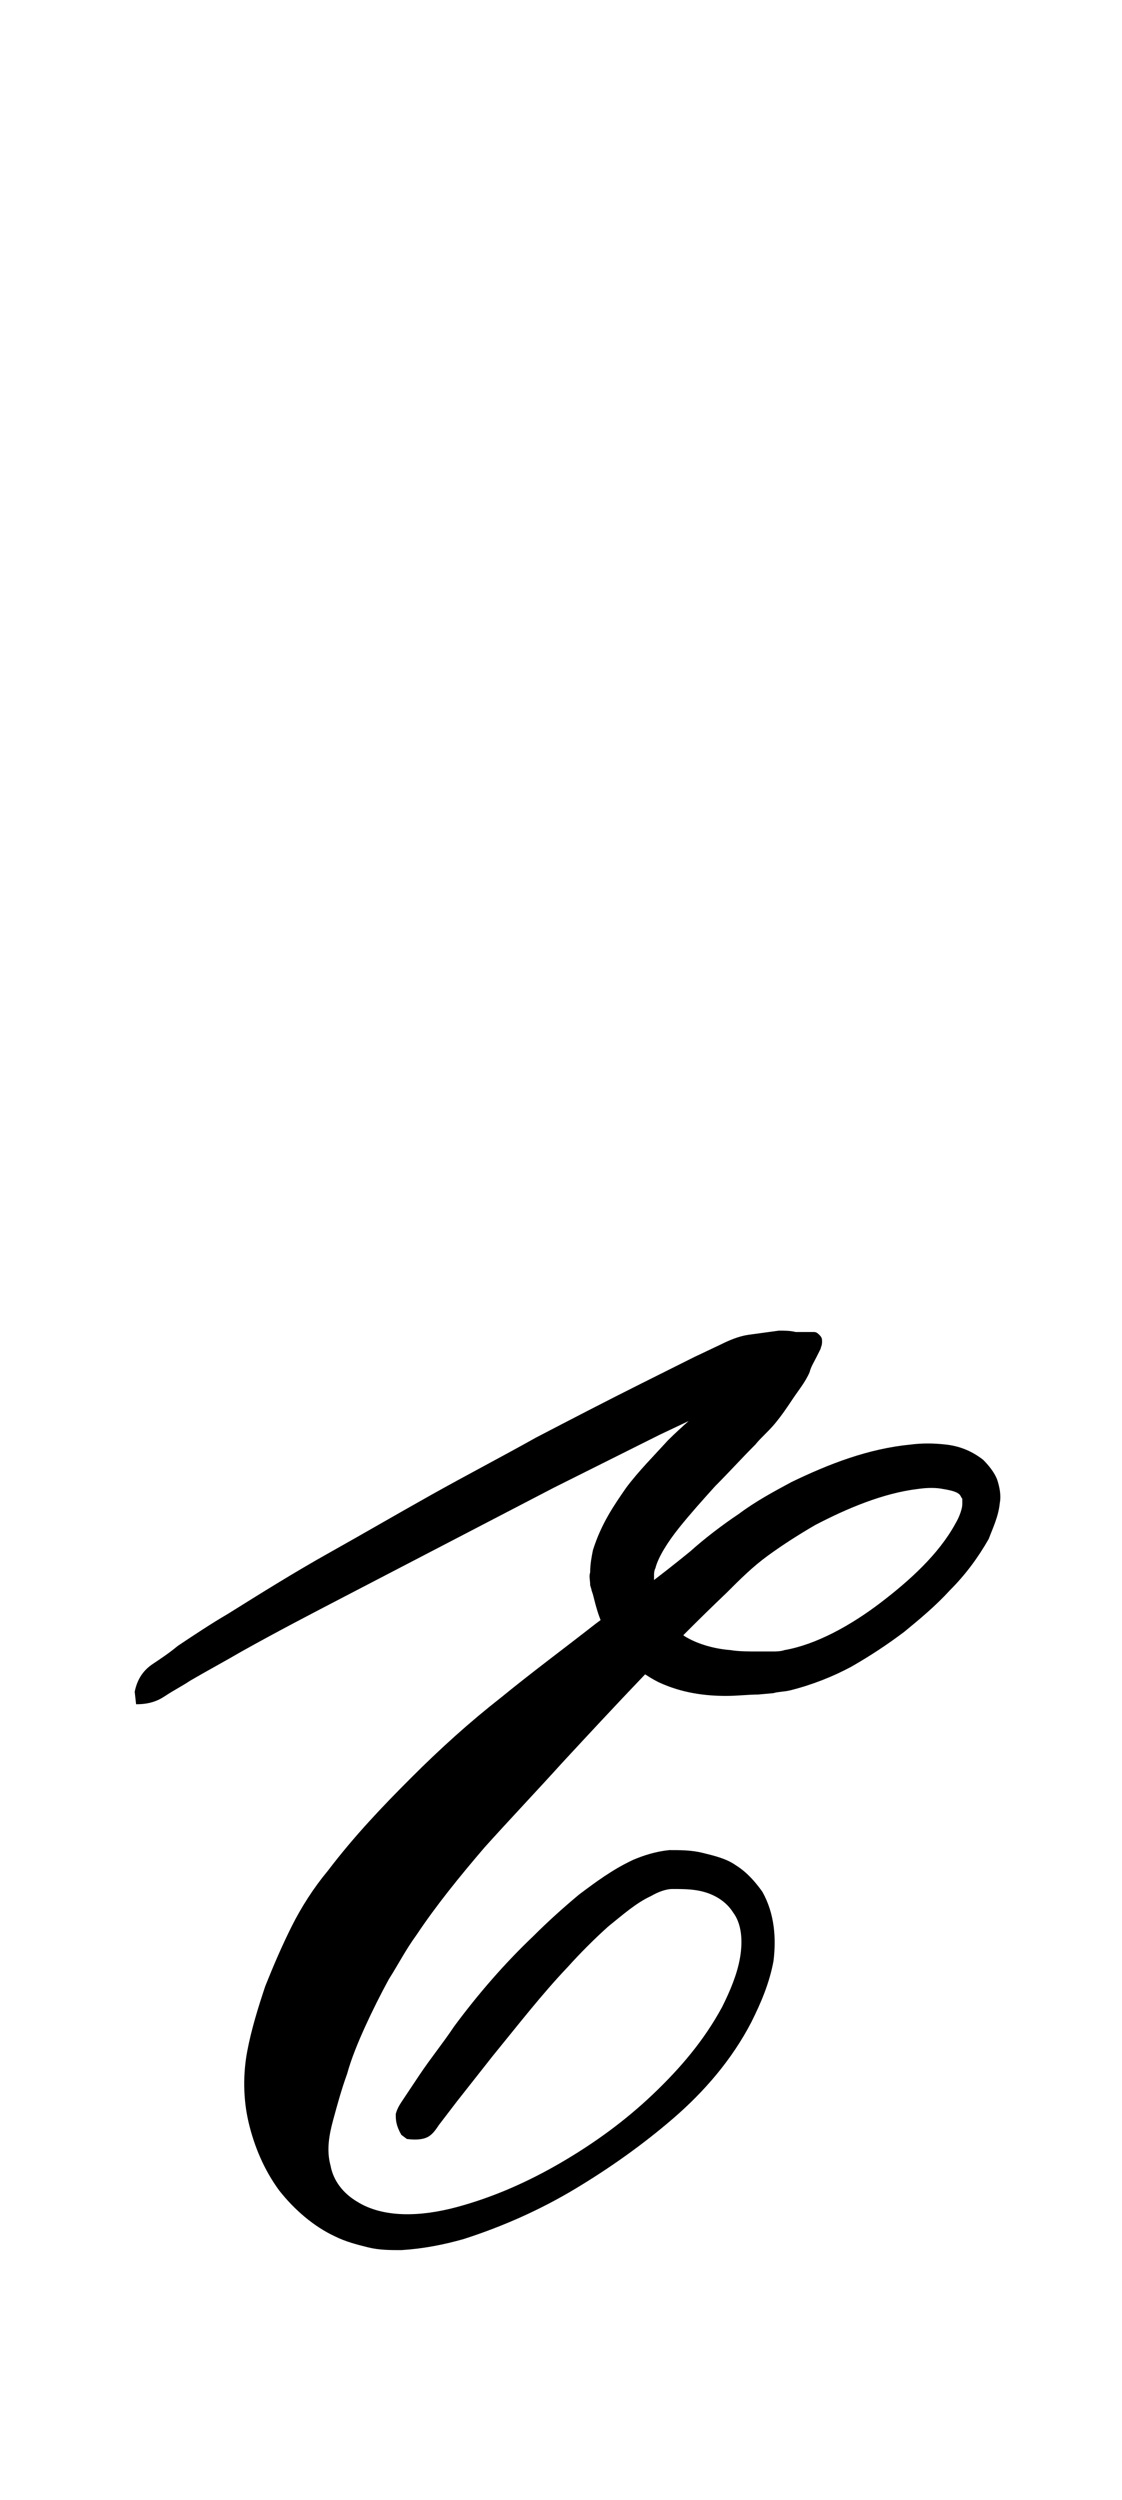<?xml version="1.0" encoding="utf-8"?>
<!-- Generator: Adobe Illustrator 22.1.0, SVG Export Plug-In . SVG Version: 6.00 Build 0)  -->
<svg version="1.1" xmlns="http://www.w3.org/2000/svg" xmlns:xlink="http://www.w3.org/1999/xlink" x="0px" y="0px"
	 viewBox="0 0 80.8 180" style="enable-background:new 0 0 80.8 180;" xml:space="preserve">
<style type="text/css">
	.st0{display:none;}
	.st1{display:inline;fill:#FF0000;}
</style>
<g id="bg" class="st0">
	<polygon class="st1" points="77.9,0 77.1,0 76.9,0 75,0 74.1,0 73.9,0 73.3,0 73.1,0 72.9,0 71.2,0 71,0 70.4,0 70.2,0 70,0 
		69.5,0 69.4,0 69.2,0 67.4,0 67.2,0 67,0 66.5,0 66.4,0 66.2,0 65.7,0 65.5,0 65.4,0 63.6,0 63.5,0 63.3,0 62.8,0 62.6,0 62.5,0 
		62,0 61.8,0 61.6,0 60.8,0 59.8,0 59.6,0 59.5,0 59,0 58.8,0 58.6,0 58,0 57.9,0 57.8,0 57.1,0 56.9,0 56.1,0 55.9,0 55.7,0 
		55.1,0 55,0 54.9,0 54.1,0 54.1,0 53.9,0 53.3,0 53.1,0 52.9,0 52.6,0 52.1,0 51.9,0 51.2,0 51.1,0 51,0 50.4,0 50.2,0 50,0 
		49.7,0 49.5,0 49.4,0 49.2,0 48.9,0 48.7,0 48.2,0 47.4,0 47.2,0 47,0 46.8,0 46.5,0 46.4,0 46.2,0 45.9,0 45.7,0 45.7,0 45.5,0 
		45.4,0 45.1,0 44.9,0 44.7,0 43.6,0 43.5,0 43.3,0 43,0 42.8,0 42.8,0 42.6,0 42.5,0 42.2,0 42,0 42,0 41.8,0 41.8,0 41.6,0 
		41.3,0 41.2,0 41,0 39.8,0 39.6,0 39.5,0 39.3,0 39.1,0 39,0 38.9,0 38.8,0 38.6,0 38.4,0 38.2,0 38,0 38,0 37.8,0 37.5,0 37.3,0 
		37.2,0 36.1,0 35.9,0 35.7,0 35.4,0 35.3,0 35.1,0 35.1,0 34.9,0 34.6,0 34.4,0 34.3,0 34.1,0 33.8,0 33.6,0 33.4,0 32.6,0 32.1,0 
		31.9,0 31.7,0 31.5,0 31.3,0 31.1,0 30.8,0 30.6,0 30.4,0 29.8,0 29.7,0 29.6,0 28.9,0 28.7,0 28.2,0 27.9,0 27.7,0 27.5,0 26.9,0 
		26.8,0 26.7,0 25.9,0 25.9,0 25.7,0 25.1,0 24.9,0 24.7,0 24,0 23.8,0 23,0 22.9,0 22.8,0 22.2,0 22,0 21.8,0 21.3,0 21.2,0 21,0 
		20,0 19.3,0 19.1,0 18.9,0 18.4,0 18.2,0 18,0 17.5,0 17.3,0 17.2,0 15.4,0 15.3,0 15.1,0 14.6,0 14.4,0 14.3,0 13.8,0 13.6,0 
		13.4,0 11.7,0 11.5,0 11.3,0 10.8,0 10.6,0 10.4,0 9.8,0 9.6,0 7.9,0 7.7,0 7.5,0 6.9,0 6.7,0 5.9,0 4,0 3.8,0 2.9,0 0,0 0,180 
		2.9,180 3.8,180 4,180 5.9,180 6.7,180 6.9,180 7.5,180 7.7,180 7.9,180 9.6,180 9.8,180 10.4,180 10.6,180 10.8,180 11.3,180 
		11.5,180 11.7,180 13.4,180 13.6,180 13.8,180 14.3,180 14.4,180 14.6,180 15.1,180 15.3,180 15.4,180 17.2,180 17.3,180 17.5,180 
		18,180 18.2,180 18.4,180 18.9,180 19.1,180 19.3,180 20,180 21,180 21.2,180 21.3,180 21.8,180 22,180 22.2,180 22.8,180 
		22.9,180 23,180 23.8,180 24,180 24.7,180 24.9,180 25.1,180 25.7,180 25.9,180 25.9,180 26.7,180 26.8,180 26.9,180 27.5,180 
		27.7,180 27.9,180 28.2,180 28.7,180 28.9,180 29.6,180 29.7,180 29.8,180 30.4,180 30.6,180 30.8,180 31.1,180 31.3,180 31.5,180 
		31.7,180 31.9,180 32.1,180 32.6,180 33.4,180 33.6,180 33.8,180 34.1,180 34.3,180 34.4,180 34.6,180 34.9,180 35.1,180 35.1,180 
		35.3,180 35.4,180 35.7,180 35.9,180 36.1,180 37.2,180 37.3,180 37.5,180 37.8,180 38,180 38,180 38.2,180 38.4,180 38.6,180 
		38.8,180 38.9,180 39,180 39.1,180 39.3,180 39.5,180 39.6,180 39.8,180 41,180 41.2,180 41.3,180 41.6,180 41.8,180 41.8,180 
		42,180 42,180 42.2,180 42.5,180 42.6,180 42.8,180 42.8,180 43,180 43.3,180 43.5,180 43.6,180 44.7,180 44.9,180 45.1,180 
		45.4,180 45.5,180 45.7,180 45.7,180 45.9,180 46.2,180 46.4,180 46.5,180 46.8,180 47,180 47.2,180 47.4,180 48.2,180 48.7,180 
		48.9,180 49.2,180 49.4,180 49.5,180 49.7,180 50,180 50.2,180 50.4,180 51,180 51.1,180 51.2,180 51.9,180 52.1,180 52.6,180 
		52.9,180 53.1,180 53.3,180 53.9,180 54.1,180 54.1,180 54.9,180 55,180 55.1,180 55.7,180 55.9,180 56.1,180 56.9,180 57.1,180 
		57.8,180 57.9,180 58,180 58.6,180 58.8,180 59,180 59.5,180 59.6,180 59.8,180 60.8,180 61.6,180 61.8,180 62,180 62.5,180 
		62.6,180 62.8,180 63.3,180 63.5,180 63.6,180 65.4,180 65.5,180 65.7,180 66.2,180 66.4,180 66.5,180 67,180 67.2,180 67.4,180 
		69.2,180 69.4,180 69.5,180 70,180 70.2,180 70.4,180 71,180 71.2,180 72.9,180 73.1,180 73.3,180 73.9,180 74.1,180 75,180 
		76.9,180 77.1,180 77.9,180 80.8,180 80.8,0 	"/>
</g>
<g id="figure">
	<g>
		<path d="M9.7,121.8c0.2-1,0.7-1.6,1.3-2c0.6-0.4,1.2-0.8,1.8-1.3c1.2-0.8,2.4-1.6,3.6-2.3c2.4-1.5,4.8-3,7.3-4.4
			c2.5-1.4,4.9-2.8,7.4-4.2c2.5-1.4,5-2.7,7.5-4.1c2.5-1.3,5-2.6,7.6-3.9l3.8-1.9l1.9-0.9c0.6-0.3,1.3-0.6,2-0.7
			c0.7-0.1,1.5-0.2,2.2-0.3c0.4,0,0.8,0,1.2,0.1c0.4,0,0.7,0,1.3,0c0.1,0,0.2,0,0.4,0.2c0.2,0.2,0.2,0.3,0.2,0.5
			c0,0.3-0.1,0.4-0.1,0.5c-0.1,0.2-0.2,0.4-0.3,0.6c-0.2,0.4-0.4,0.7-0.5,1.1c-0.3,0.7-0.8,1.3-1.2,1.9c-0.4,0.6-0.8,1.2-1.3,1.8
			c-0.5,0.6-1,1-1.4,1.5c-1,1-1.9,2-2.9,3c-0.9,1-1.8,2-2.6,3c-0.8,1-1.5,2.1-1.7,2.9c-0.1,0.2-0.1,0.4-0.1,0.5c0,0.1,0,0.1,0,0.2
			l0,0.1l0,0.2c0.1,0.6,0.3,1.1,0.5,1.6c0.4,1,0.9,1.7,1.7,2.3c0.8,0.5,2,0.9,3.3,1c0.6,0.1,1.3,0.1,2,0.1l1,0c0.3,0,0.6,0,0.9-0.1
			c2.3-0.4,4.8-1.8,6.9-3.4c2.1-1.6,4.2-3.5,5.4-5.7c0.3-0.5,0.5-1.1,0.5-1.4c0-0.2,0-0.3,0-0.4c-0.1-0.1-0.1-0.2-0.2-0.3
			c-0.2-0.2-0.6-0.3-1.2-0.4c-0.5-0.1-1.1-0.1-1.8,0c-2.5,0.3-5.1,1.4-7.4,2.6c-1.2,0.7-2.3,1.4-3.4,2.2c-1.1,0.8-2,1.7-3,2.7
			c-4.1,3.9-8,8.1-11.8,12.2c-1.9,2.1-3.8,4.1-5.6,6.1c-1.8,2.1-3.5,4.2-4.9,6.3c-0.8,1.1-1.3,2.1-2,3.2c-0.6,1.1-1.2,2.3-1.7,3.4
			c-0.5,1.1-1,2.3-1.3,3.4c-0.4,1.1-0.7,2.2-1,3.3c-0.3,1.1-0.5,2.2-0.2,3.3c0.2,1.1,0.9,2,1.9,2.6c1.9,1.2,4.6,1.1,7.2,0.4
			c2.6-0.7,5.1-1.8,7.5-3.2c2.4-1.4,4.6-3,6.6-4.9c2-1.9,3.7-3.9,5-6.3c0.6-1.2,1.1-2.4,1.3-3.6c0.2-1.2,0.1-2.4-0.5-3.2
			c-0.5-0.8-1.4-1.4-2.6-1.6c-0.6-0.1-1.2-0.1-1.8-0.1c-0.4,0-1,0.2-1.5,0.5c-1.1,0.5-2.1,1.4-3.1,2.2c-1,0.9-2,1.9-2.9,2.9
			c-1.9,2-3.6,4.2-5.4,6.4l-2.6,3.3l-1.3,1.7c-0.2,0.3-0.4,0.6-0.7,0.8c-0.3,0.2-0.8,0.3-1.6,0.2l-0.4-0.3c-0.4-0.7-0.4-1.1-0.4-1.5
			c0.1-0.4,0.3-0.7,0.5-1l1.2-1.8c0.8-1.2,1.7-2.3,2.5-3.5c1.7-2.3,3.6-4.5,5.7-6.5c1-1,2.1-2,3.3-3c1.2-0.9,2.4-1.8,3.9-2.5
			c0.7-0.3,1.6-0.6,2.6-0.7c0.8,0,1.6,0,2.4,0.2c0.8,0.2,1.7,0.4,2.4,0.9c0.8,0.5,1.4,1.2,1.9,1.9c0.9,1.6,1,3.4,0.8,5
			c-0.3,1.6-0.9,3-1.6,4.4c-1.4,2.7-3.4,5-5.6,6.9c-2.2,1.9-4.6,3.6-7.1,5.1c-2.5,1.5-5.2,2.7-8,3.6c-1.4,0.4-2.9,0.7-4.5,0.8
			c-0.8,0-1.6,0-2.4-0.2c-0.8-0.2-1.6-0.4-2.4-0.8c-1.5-0.7-2.9-1.9-4-3.3c-1.1-1.5-1.8-3.2-2.2-4.9c-0.4-1.7-0.4-3.5-0.1-5.1
			c0.3-1.6,0.8-3.2,1.3-4.7c0.6-1.5,1.2-2.9,1.9-4.3c0.7-1.4,1.6-2.8,2.6-4c1.9-2.5,3.9-4.6,6-6.7c2.1-2.1,4.2-4,6.5-5.8
			c2.2-1.8,4.5-3.5,6.8-5.3c2.3-1.7,4.6-3.4,6.8-5.2c1-0.9,2.3-1.9,3.5-2.7c1.2-0.9,2.5-1.6,3.8-2.3c2.7-1.3,5.5-2.4,8.6-2.7
			c0.8-0.1,1.6-0.1,2.5,0c0.9,0.1,1.8,0.4,2.7,1.1c0.4,0.4,0.8,0.9,1,1.4c0.2,0.6,0.3,1.2,0.2,1.7c-0.1,1-0.5,1.8-0.8,2.6
			c-0.8,1.4-1.7,2.6-2.8,3.7c-1,1.1-2.2,2.1-3.3,3c-1.2,0.9-2.4,1.7-3.8,2.5c-1.3,0.7-2.8,1.3-4.4,1.7c-0.4,0.1-0.9,0.1-1.2,0.2
			l-1.1,0.1c-0.7,0-1.5,0.1-2.3,0.1c-1.5,0-3.2-0.2-4.9-1c-0.8-0.4-1.6-1-2.3-1.6c-0.7-0.7-1.2-1.5-1.6-2.3
			c-0.4-0.8-0.6-1.6-0.8-2.4l-0.1-0.3c0-0.1-0.1-0.3-0.1-0.4c0-0.3-0.1-0.6,0-0.9c0-0.6,0.1-1.1,0.2-1.6c0.6-1.9,1.5-3.2,2.4-4.5
			c0.9-1.2,2-2.3,3-3.4c1-1,2.2-2,3.2-2.9c0.5-0.5,1.1-0.9,1.7-1.3c0.6-0.4,1.2-0.7,1.9-1.1c0.6-0.3,1.2-0.7,1.9-1
			c0.3-0.2,0.7-0.3,0.9-0.5c0.1-0.1,0.2-0.2,0.3-0.3c0,0,0-0.1,0,0c0,0.1,0,0.1,0.1,0.2c0.2,0.1,0.2,0.1,0.2,0.1
			c-0.2,0-0.5,0.3-0.8,0.5c-0.3,0.3-0.5,0.6-0.8,0.8l-1.7,1.4c-0.6,0.4-1.2,0.7-1.8,1l-1.9,0.9l-3.8,1.8l-7.6,3.8l-7.5,3.9
			c-2.5,1.3-5,2.6-7.5,3.9c-2.5,1.3-5,2.6-7.5,4c-1.2,0.7-2.5,1.4-3.7,2.1c-0.6,0.4-1.2,0.7-1.8,1.1c-0.6,0.4-1.2,0.6-2.1,0.6
			L9.7,121.8z"/>
	</g>
</g>
</svg>
